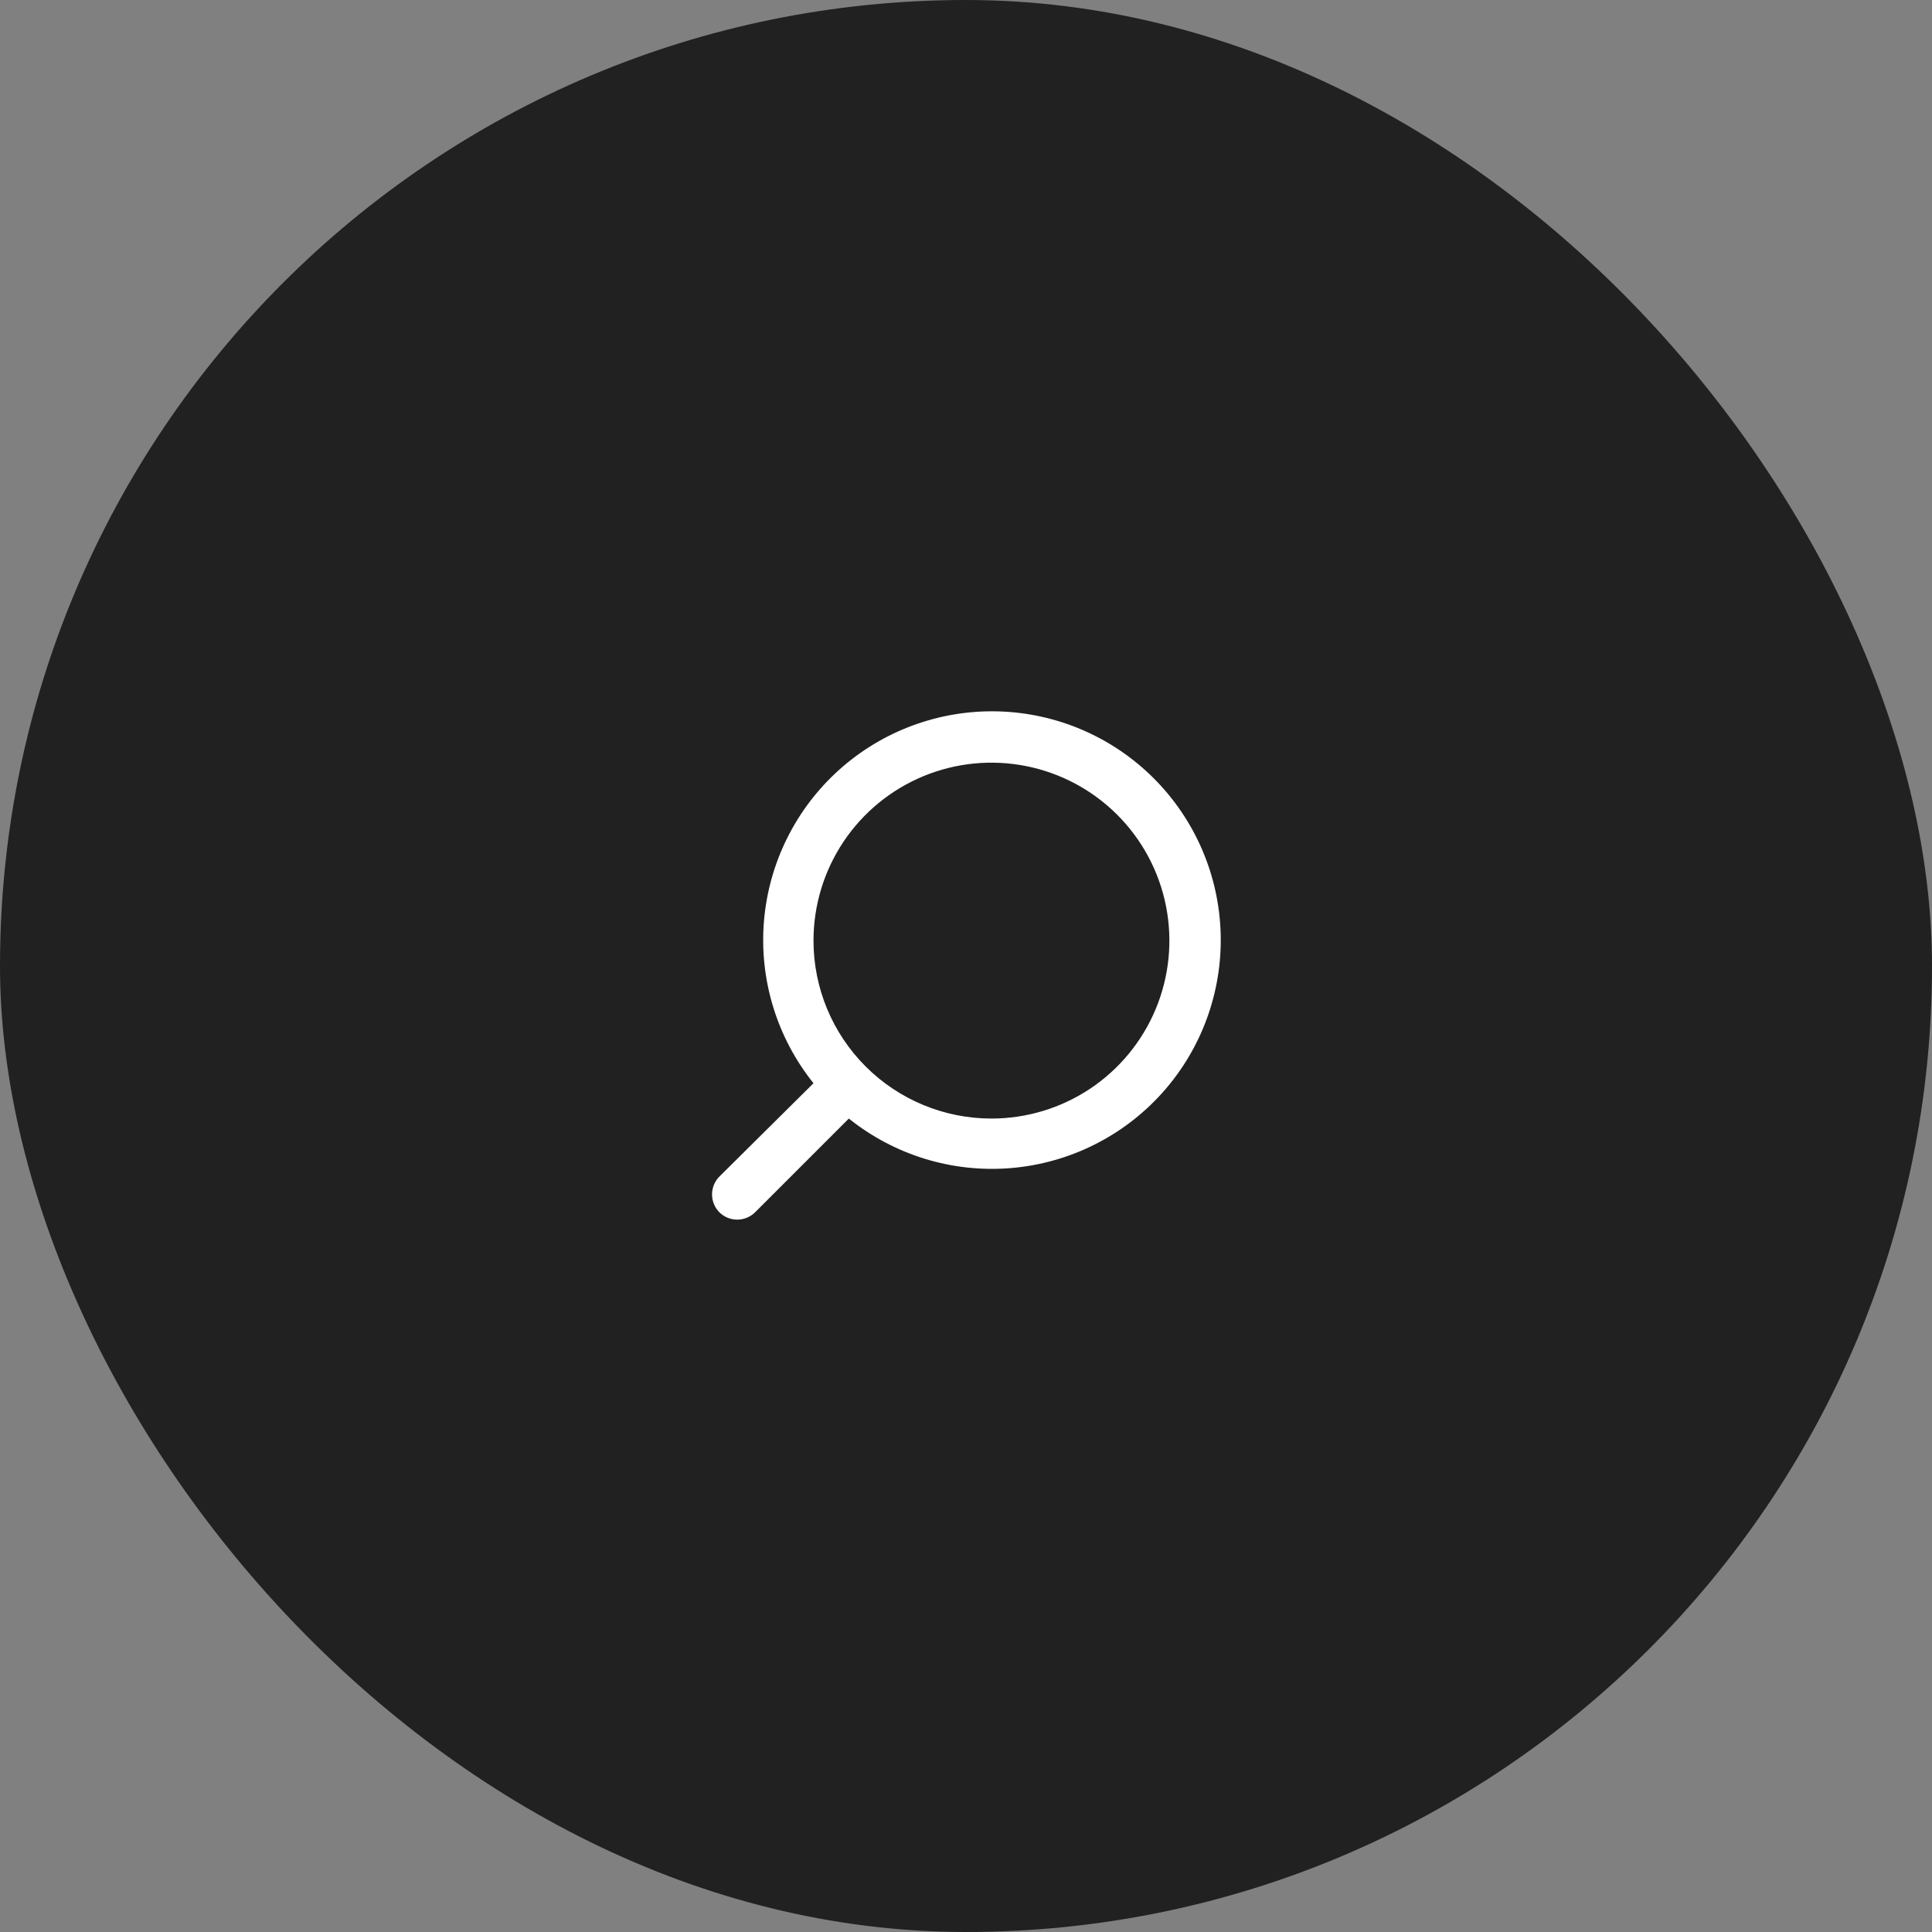 <svg width="76" height="76" viewBox="0 0 76 76" fill="none" xmlns="http://www.w3.org/2000/svg">
<rect x="0" y="0" width="76" height="76" fill="#808080" stroke="none"/>
<rect width="76" height="76" rx="38" fill="#212121"/>
<path d="M28.291 46.291L32.001 42.611C30.561 40.816 29.863 38.537 30.052 36.243C30.241 33.949 31.301 31.814 33.015 30.278C34.729 28.742 36.967 27.921 39.268 27.984C41.569 28.047 43.758 28.989 45.385 30.616C47.013 32.244 47.955 34.433 48.018 36.734C48.081 39.035 47.26 41.273 45.724 42.987C44.188 44.701 42.053 45.761 39.759 45.95C37.465 46.139 35.186 45.441 33.391 44.001L29.711 47.681C29.618 47.775 29.507 47.849 29.385 47.9C29.263 47.951 29.133 47.977 29.001 47.977C28.869 47.977 28.738 47.951 28.616 47.9C28.494 47.849 28.384 47.775 28.291 47.681C28.11 47.495 28.01 47.246 28.01 46.986C28.01 46.727 28.11 46.478 28.291 46.291ZM39.001 44.001C40.385 44.001 41.738 43.591 42.89 42.822C44.041 42.053 44.938 40.959 45.468 39.68C45.998 38.401 46.136 36.994 45.866 35.636C45.596 34.278 44.929 33.031 43.95 32.052C42.971 31.073 41.724 30.406 40.366 30.136C39.008 29.866 37.601 30.004 36.322 30.534C35.043 31.064 33.95 31.961 33.18 33.112C32.411 34.264 32.001 35.617 32.001 37.001C32.001 38.858 32.738 40.638 34.051 41.951C35.364 43.264 37.144 44.001 39.001 44.001Z" fill="white"/>
</svg>
